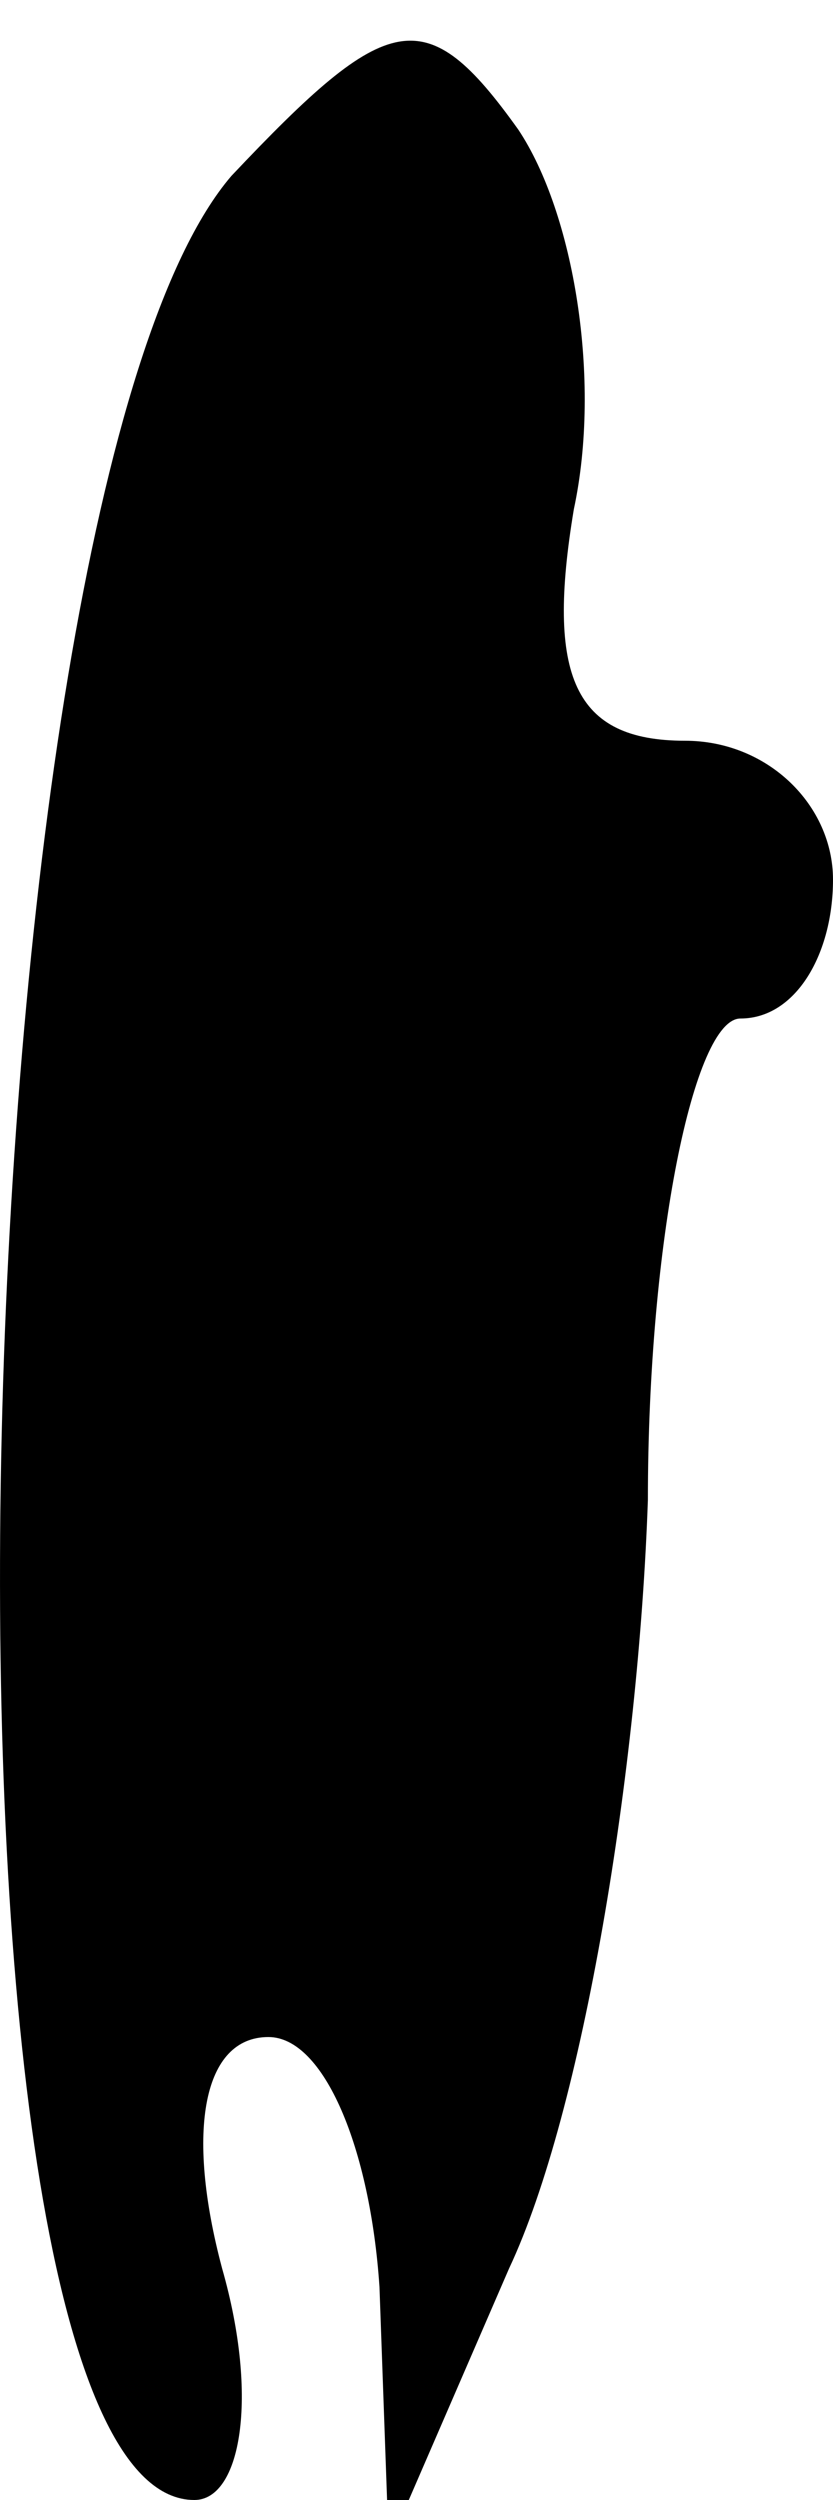 <?xml version="1.0" standalone="no"?>
<!DOCTYPE svg PUBLIC "-//W3C//DTD SVG 20010904//EN"
 "http://www.w3.org/TR/2001/REC-SVG-20010904/DTD/svg10.dtd">
<svg version="1.0" xmlns="http://www.w3.org/2000/svg"
 width="9pt" height="27pt" viewBox="0 0 9 27"
 preserveAspectRatio="xMidYMid meet">
<g transform="translate(0,27) scale(0.1,-0.1)"
fill="#000000" stroke="none">
<path fill="#000000" stroke="none" d="M25 251 c-30 -35 -35 -251 -4 -251 5 0
7 11 3 25 -4 15 -2 25 5 25 6 0 11 -12 12 -27 l1 -28 13 30 c8 17 14 54 15 83
0 28 5 52 10 52 6 0 10 7 10 15 0 8 -7 15 -16 15 -12 0 -15 7 -12 25 3 14 0
32 -6 41 -10 14 -14 13 -31 -5z"/>
</g>
</svg>
